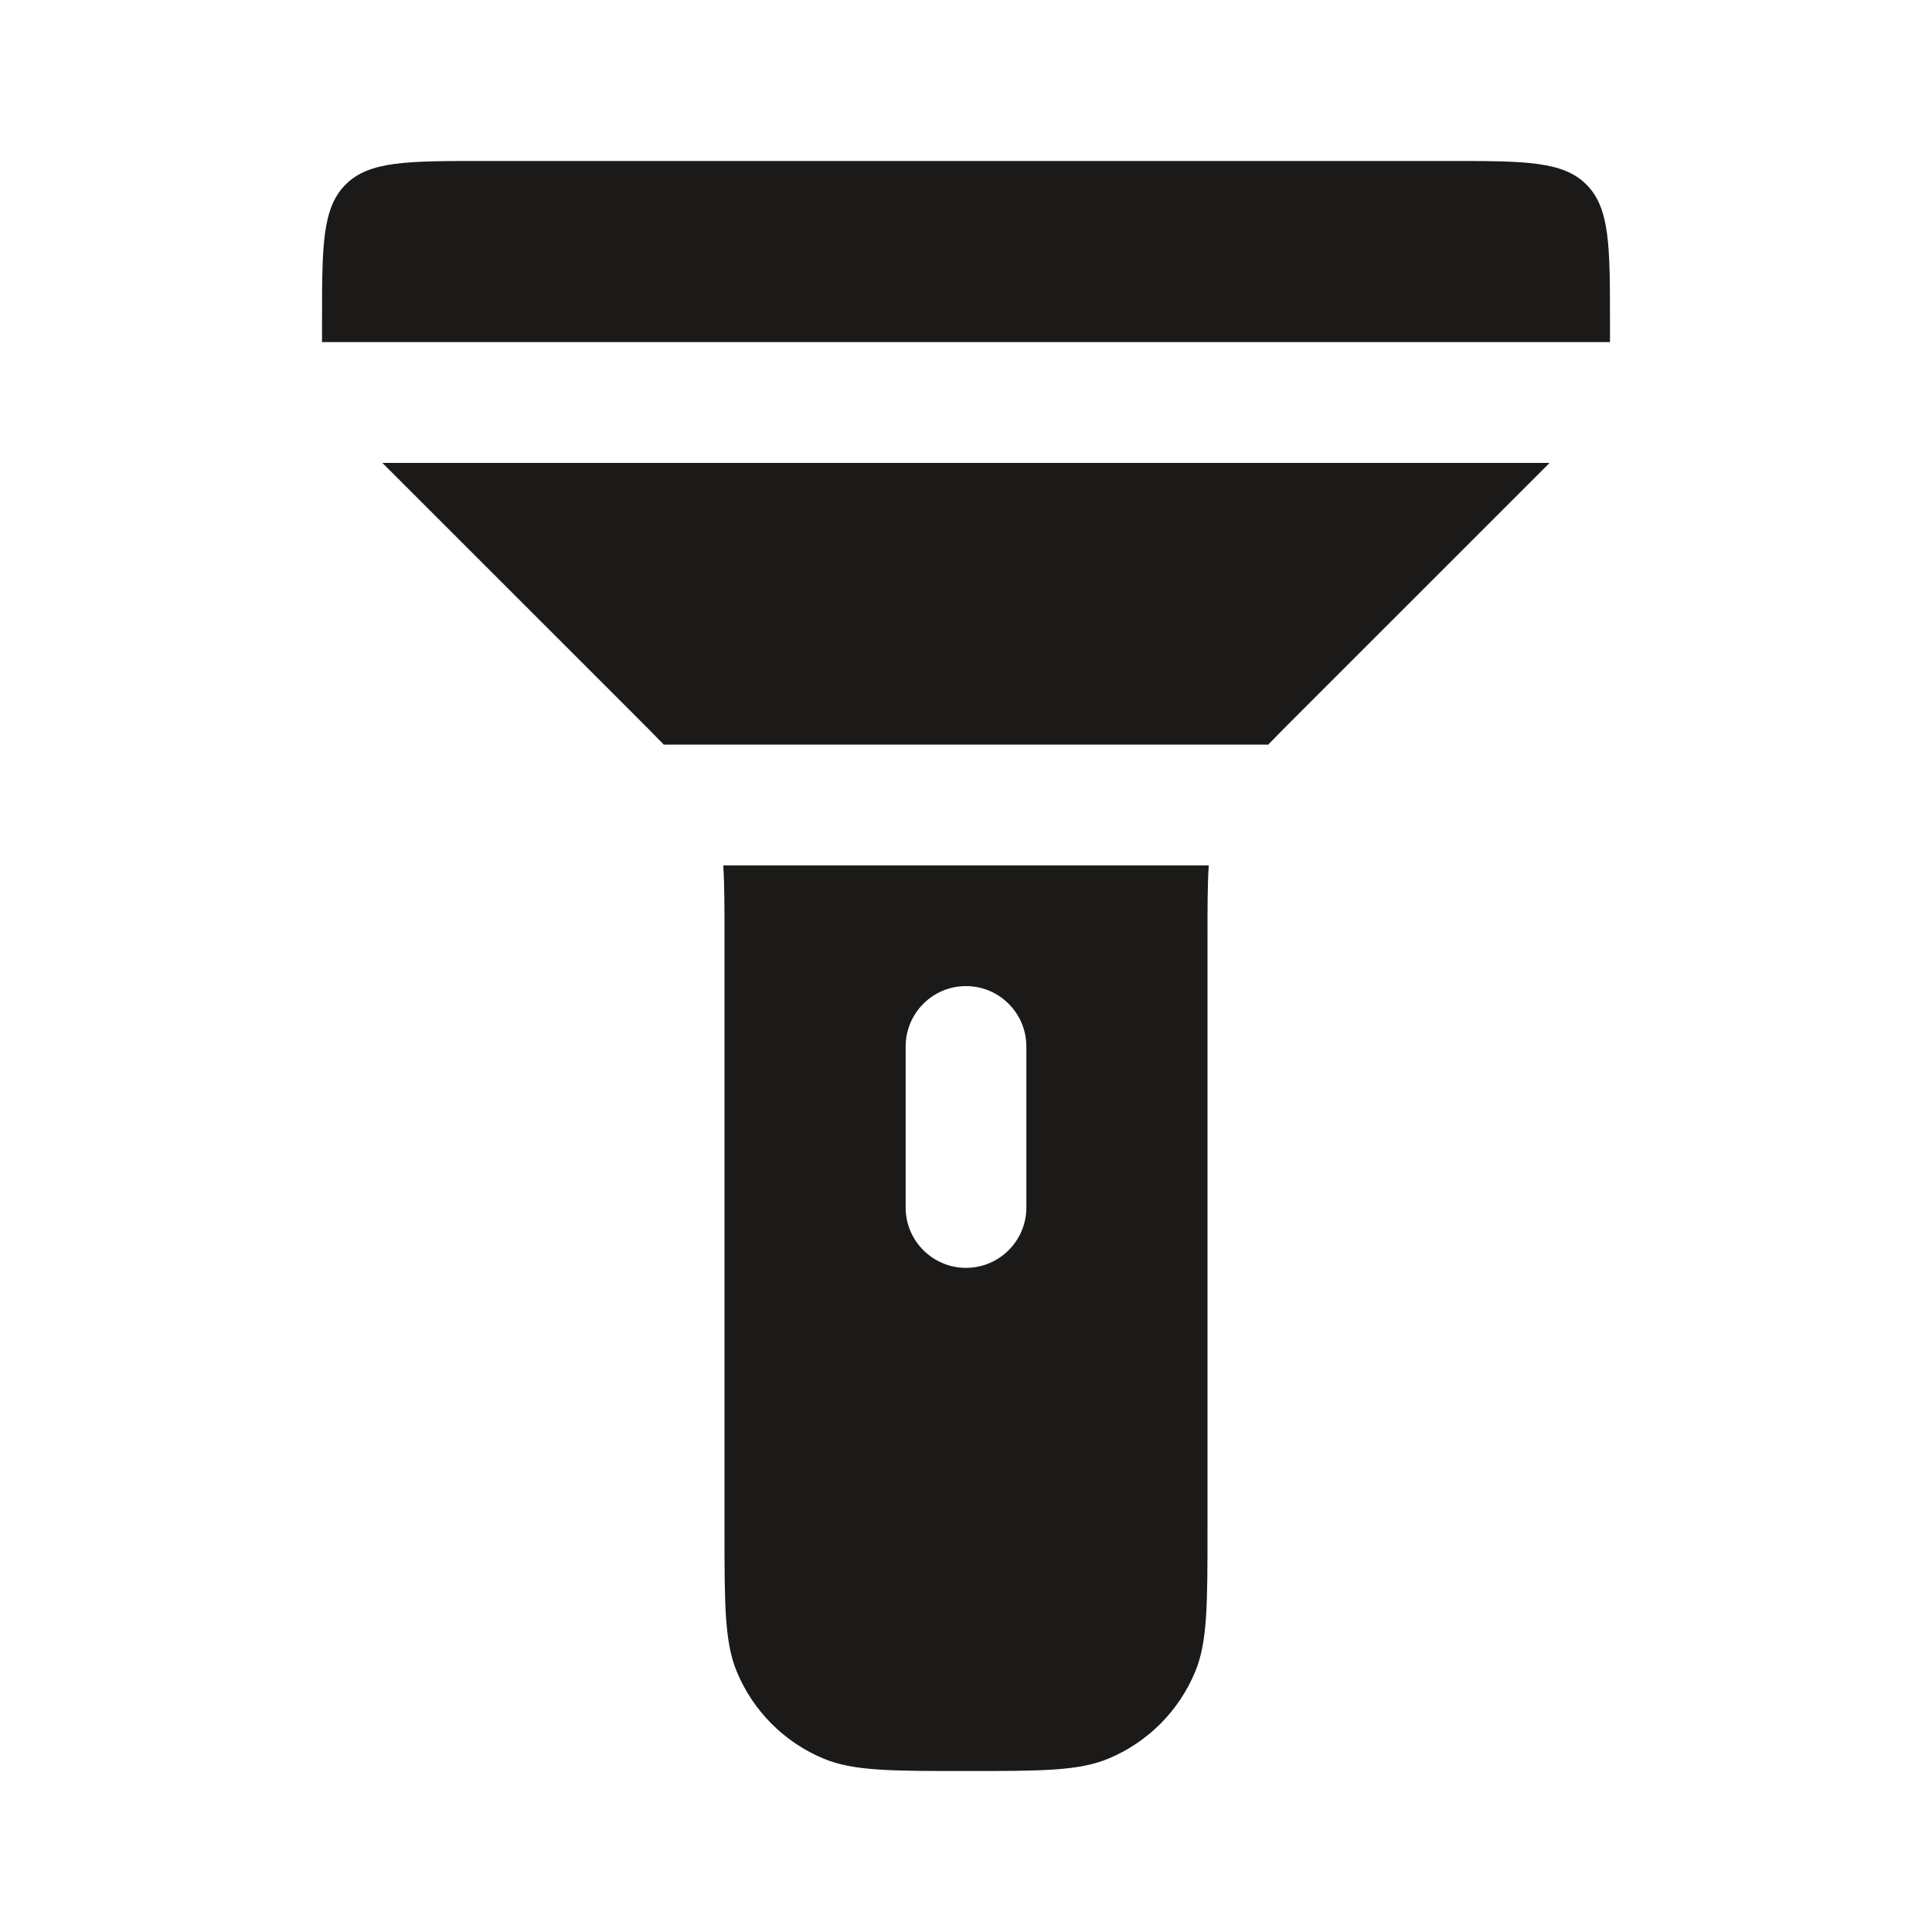 <svg width="25" height="25" viewBox="0 0 25 25" fill="none" xmlns="http://www.w3.org/2000/svg">
<path d="M20.833 4.427H4.167L4.167 4.167C4.167 3.185 4.167 2.694 4.472 2.388C4.777 2.083 5.268 2.083 6.25 2.083H18.75C19.732 2.083 20.223 2.083 20.528 2.388C20.833 2.694 20.833 3.185 20.833 4.167V4.427Z" fill="#1B1A18"/>
<path d="M16.845 9.196C16.676 9.365 16.531 9.51 16.406 9.64V9.635H8.594V9.64C8.469 9.51 8.323 9.365 8.155 9.196L4.948 5.99H20.052L16.845 9.196Z" fill="#1B1A18"/>
<path fill-rule="evenodd" clip-rule="evenodd" d="M9.375 12.143V19.792C9.375 20.762 9.375 21.248 9.534 21.631C9.745 22.141 10.151 22.547 10.661 22.758C11.044 22.917 11.529 22.917 12.5 22.917C13.471 22.917 13.956 22.917 14.339 22.758C14.849 22.547 15.255 22.141 15.466 21.631C15.625 21.248 15.625 20.762 15.625 19.792V12.143C15.625 11.749 15.625 11.447 15.641 11.198H9.359C9.375 11.447 9.375 11.749 9.375 12.143ZM13.281 13.542C13.281 13.11 12.931 12.76 12.5 12.76C12.069 12.76 11.719 13.11 11.719 13.542V15.625C11.719 16.056 12.069 16.406 12.5 16.406C12.931 16.406 13.281 16.056 13.281 15.625V13.542Z" fill="#1B1A18"/>
</svg>
